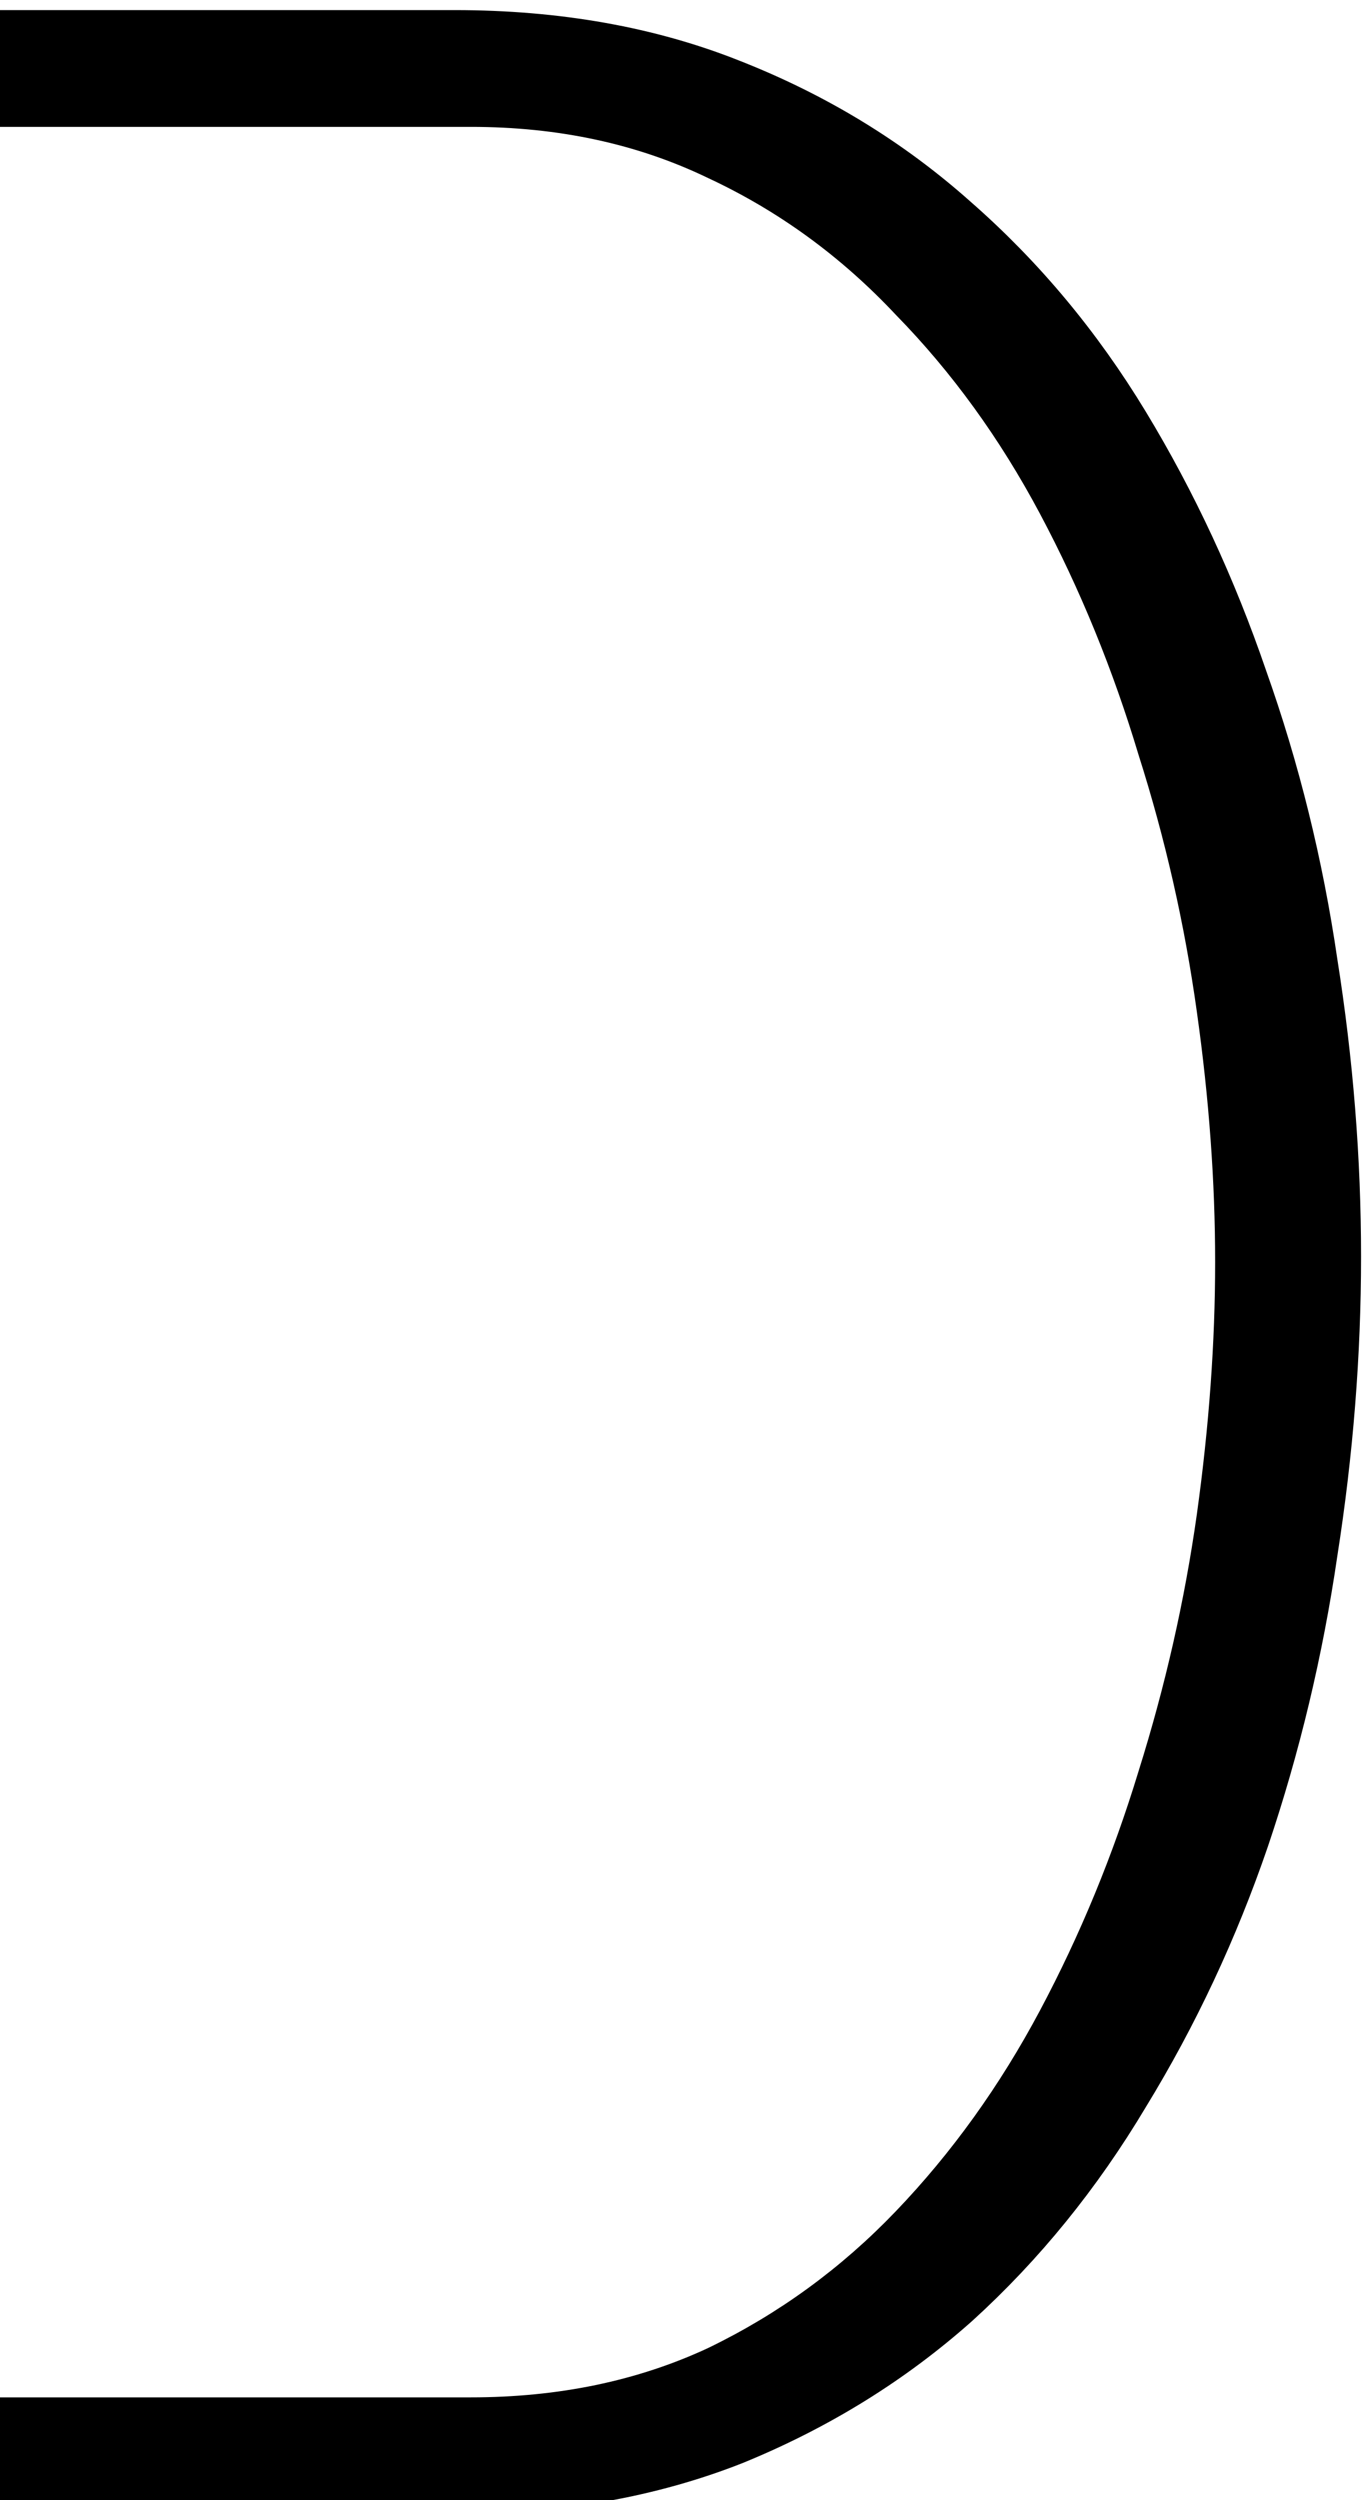 <?xml version="1.0" encoding="UTF-8" standalone="no"?>
<!-- Created with Inkscape (http://www.inkscape.org/) -->

<svg
   xmlns:dc="http://purl.org/dc/elements/1.1/"
   xmlns:cc="http://creativecommons.org/ns#"
   xmlns:rdf="http://www.w3.org/1999/02/22-rdf-syntax-ns#"
   xmlns:svg="http://www.w3.org/2000/svg"
   xmlns="http://www.w3.org/2000/svg"
   xmlns:sodipodi="http://sodipodi.sourceforge.net/DTD/sodipodi-0.dtd"
   xmlns:inkscape="http://www.inkscape.org/namespaces/inkscape"
   width="18.628mm"
   height="34.032mm"
   viewBox="0 0 18.628 34.032"
   version="1.1"
   id="svg28143"
   inkscape:version="0.92.4 (5da689c313, 2019-01-14)"
   sodipodi:docname="V11C.svg">
  <defs
     id="defs28137" />
  <sodipodi:namedview
     id="base"
     pagecolor="#ffffff"
     bordercolor="#666666"
     borderopacity="1.0"
     inkscape:pageopacity="0.0"
     inkscape:pageshadow="2"
     inkscape:zoom="0.35"
     inkscape:cx="-31.830084"
     inkscape:cy="-104.83274"
     inkscape:document-units="mm"
     inkscape:current-layer="layer1"
     showgrid="false"
     fit-margin-top="0"
     fit-margin-left="0"
     fit-margin-right="0"
     fit-margin-bottom="0"
     inkscape:window-width="1920"
     inkscape:window-height="1017"
     inkscape:window-x="-8"
     inkscape:window-y="-8"
     inkscape:window-maximized="1" />
  <g
     inkscape:label="Layer 1"
     inkscape:groupmode="layer"
     id="layer1"
     transform="translate(78.891,-87.064)">
    <g
       aria-label="𓍻"
       transform="scale(0.265)"
       style="font-style:normal;font-variant:normal;font-weight:normal;font-stretch:normal;font-size:192px;line-height:1.25;font-family:sans-serif;-inkscape-font-specification:sans-serif;font-variant-ligatures:normal;font-variant-caps:normal;font-variant-numeric:normal;font-feature-settings:normal;text-align:start;letter-spacing:0px;word-spacing:0px;writing-mode:lr-tb;text-anchor:start;fill:#000000;fill-opacity:1;stroke:none"
       id="flowRoot28688">
      <path
         d="m -298.17,329.062 h 23.812 q 8.156,0 14.719,2.625 6.656,2.625 11.812,7.219 5.25,4.594 9,10.781 3.75,6.188 6.188,13.312 2.531,7.125 3.656,14.812 1.219,7.688 1.219,15.281 0,7.594 -1.219,15.375 -1.125,7.688 -3.562,14.906 -2.438,7.125 -6.281,13.406 -3.75,6.281 -8.906,10.969 -5.156,4.594 -11.812,7.312 -6.656,2.625 -14.812,2.625 h -23.812 v -6 h 24.656 q 6.75,0 12.188,-2.531 5.438,-2.625 9.656,-7.031 4.312,-4.5 7.406,-10.312 3.094,-5.812 5.062,-12.281 2.062,-6.562 3,-13.219 0.938,-6.75 0.938,-12.938 0,-6.188 -0.938,-12.844 -0.938,-6.75 -3,-13.219 -1.969,-6.562 -5.062,-12.375 -3.094,-5.812 -7.406,-10.219 -4.219,-4.5 -9.656,-7.031 -5.438,-2.625 -12.188,-2.625 h -24.656 z"
         id="path28696"
         inkscape:connector-curvature="0" />
    </g>
  </g>
</svg>
